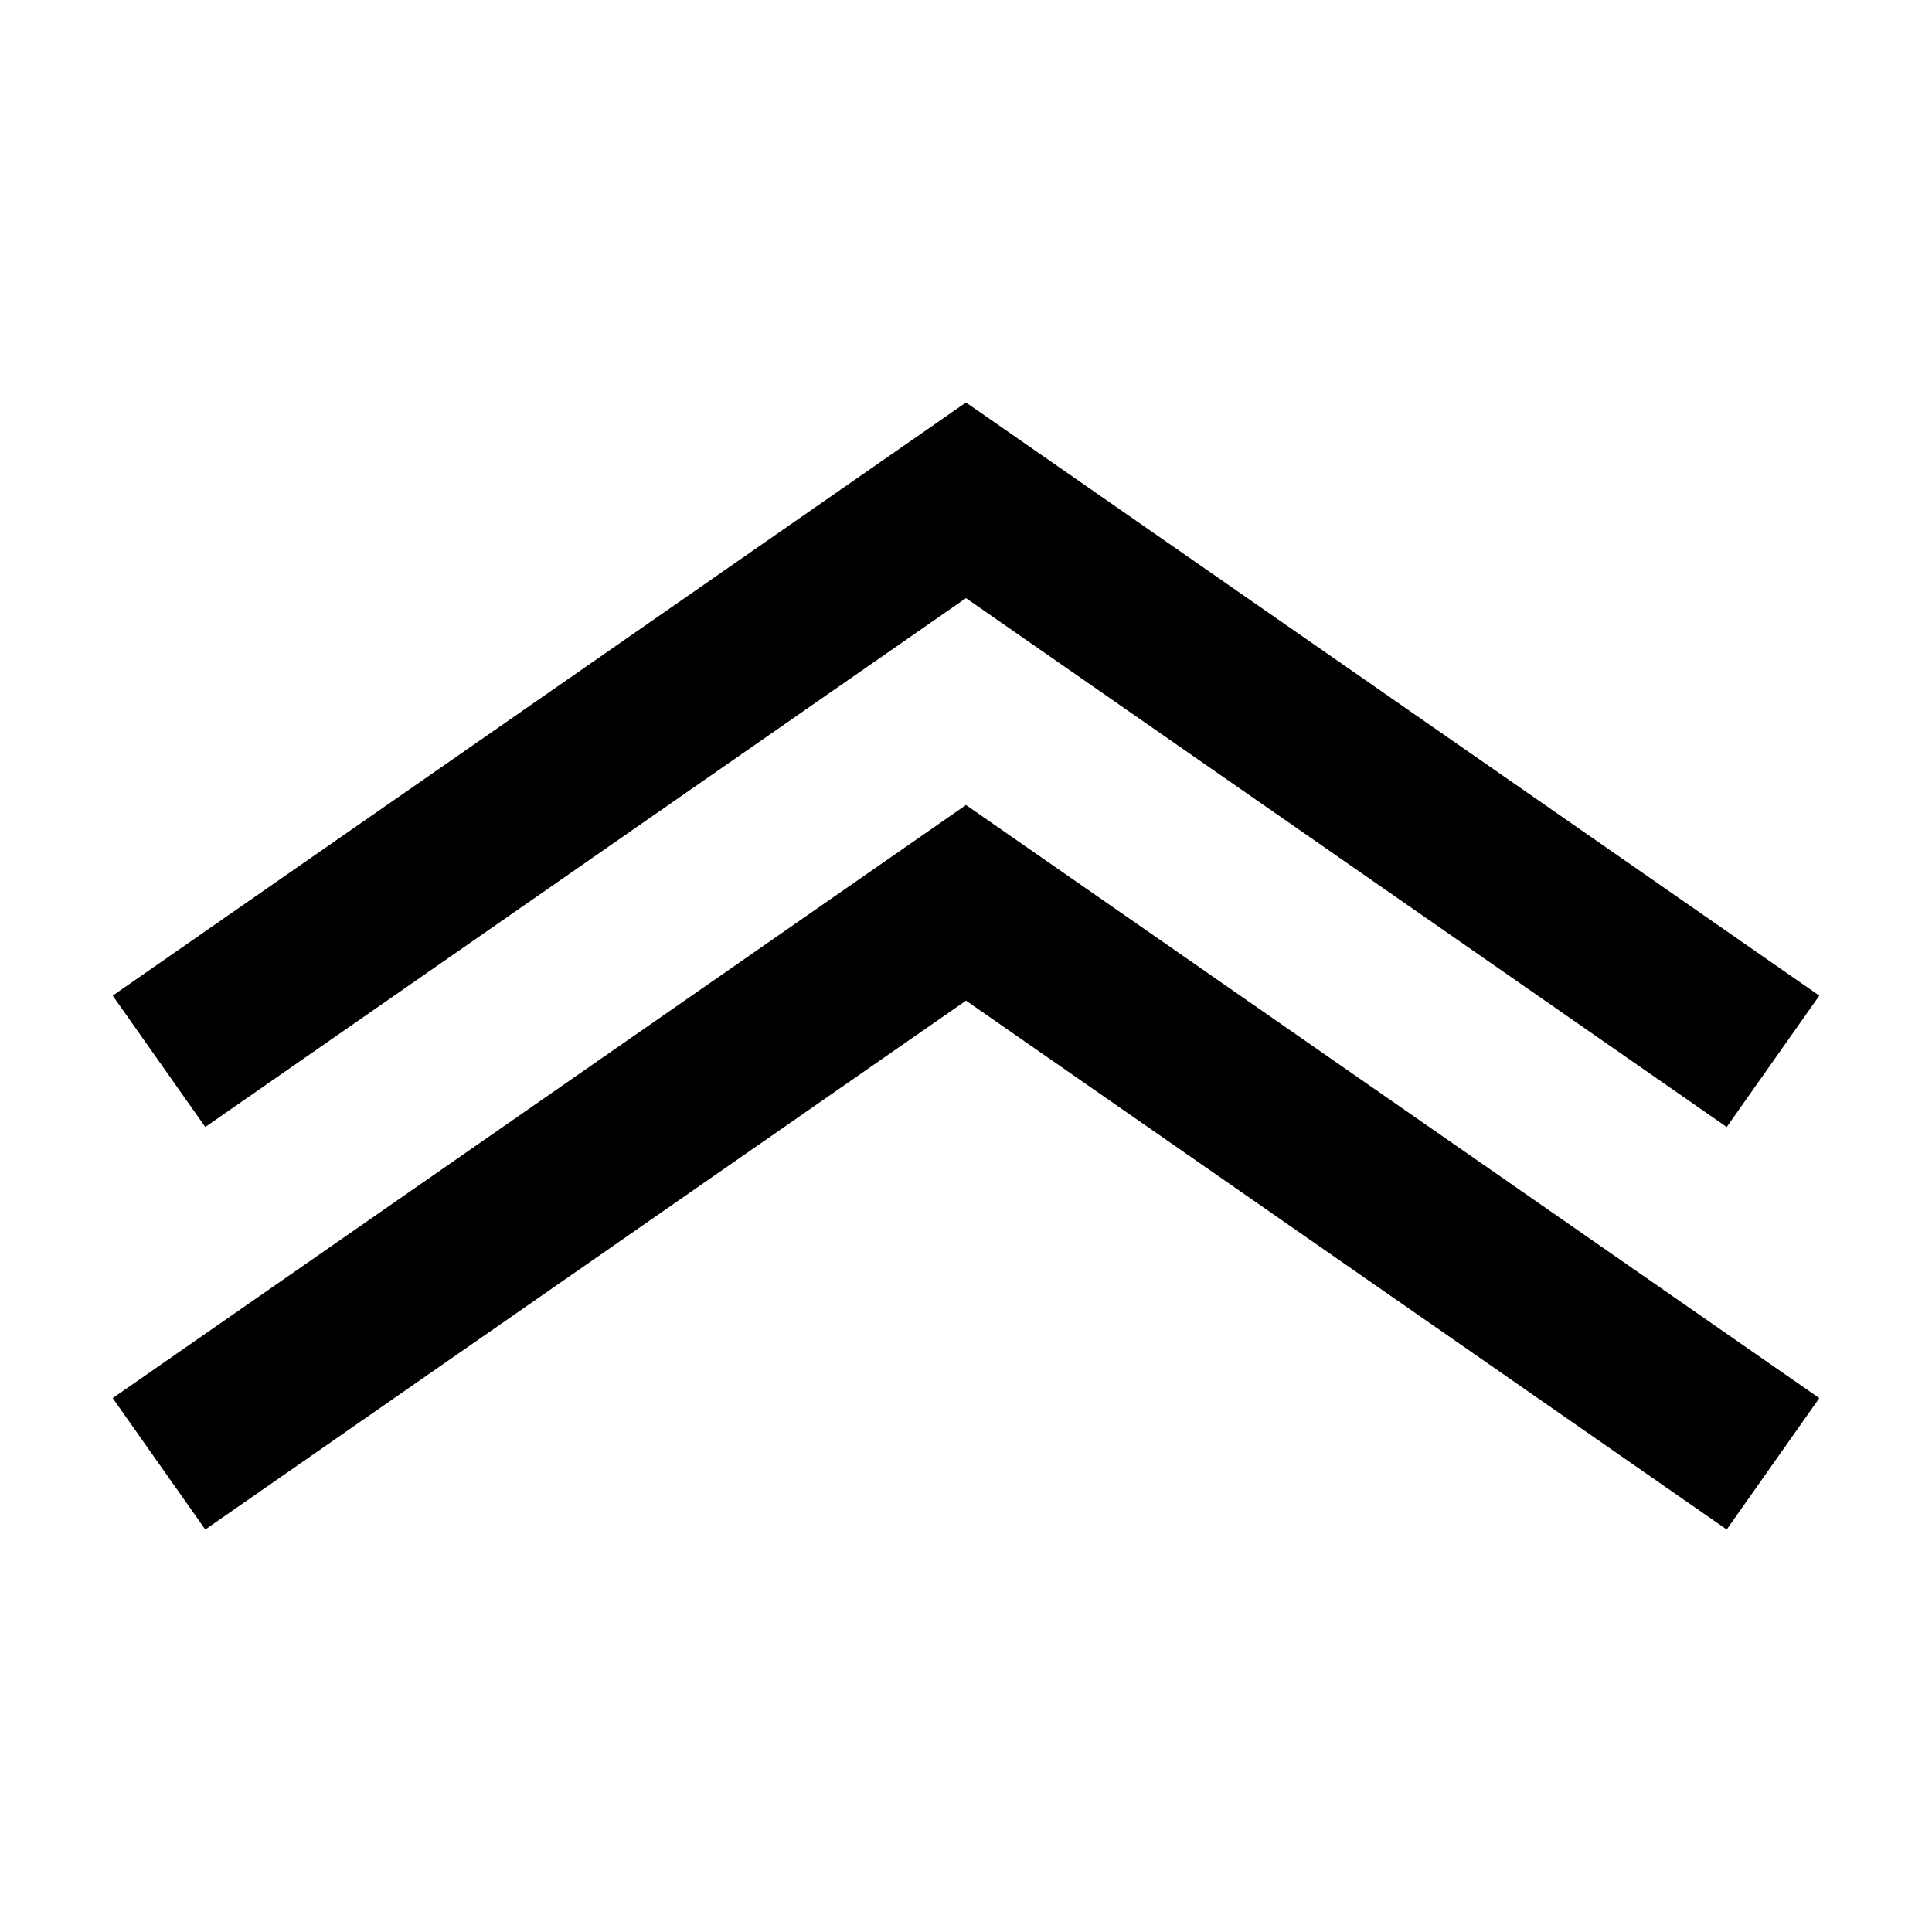 <svg width="12" height="12" viewBox="0 0 12 12" >
<path d="M11.3 6.184L6 2.5L0.7 6.184L1.275 7L6 3.715L10.725 7L11.3 6.184Z" />
<path d="M11.3 8.684L6 5L0.7 8.684L1.275 9.5L6 6.215L10.725 9.5L11.3 8.684Z" />
</svg>
